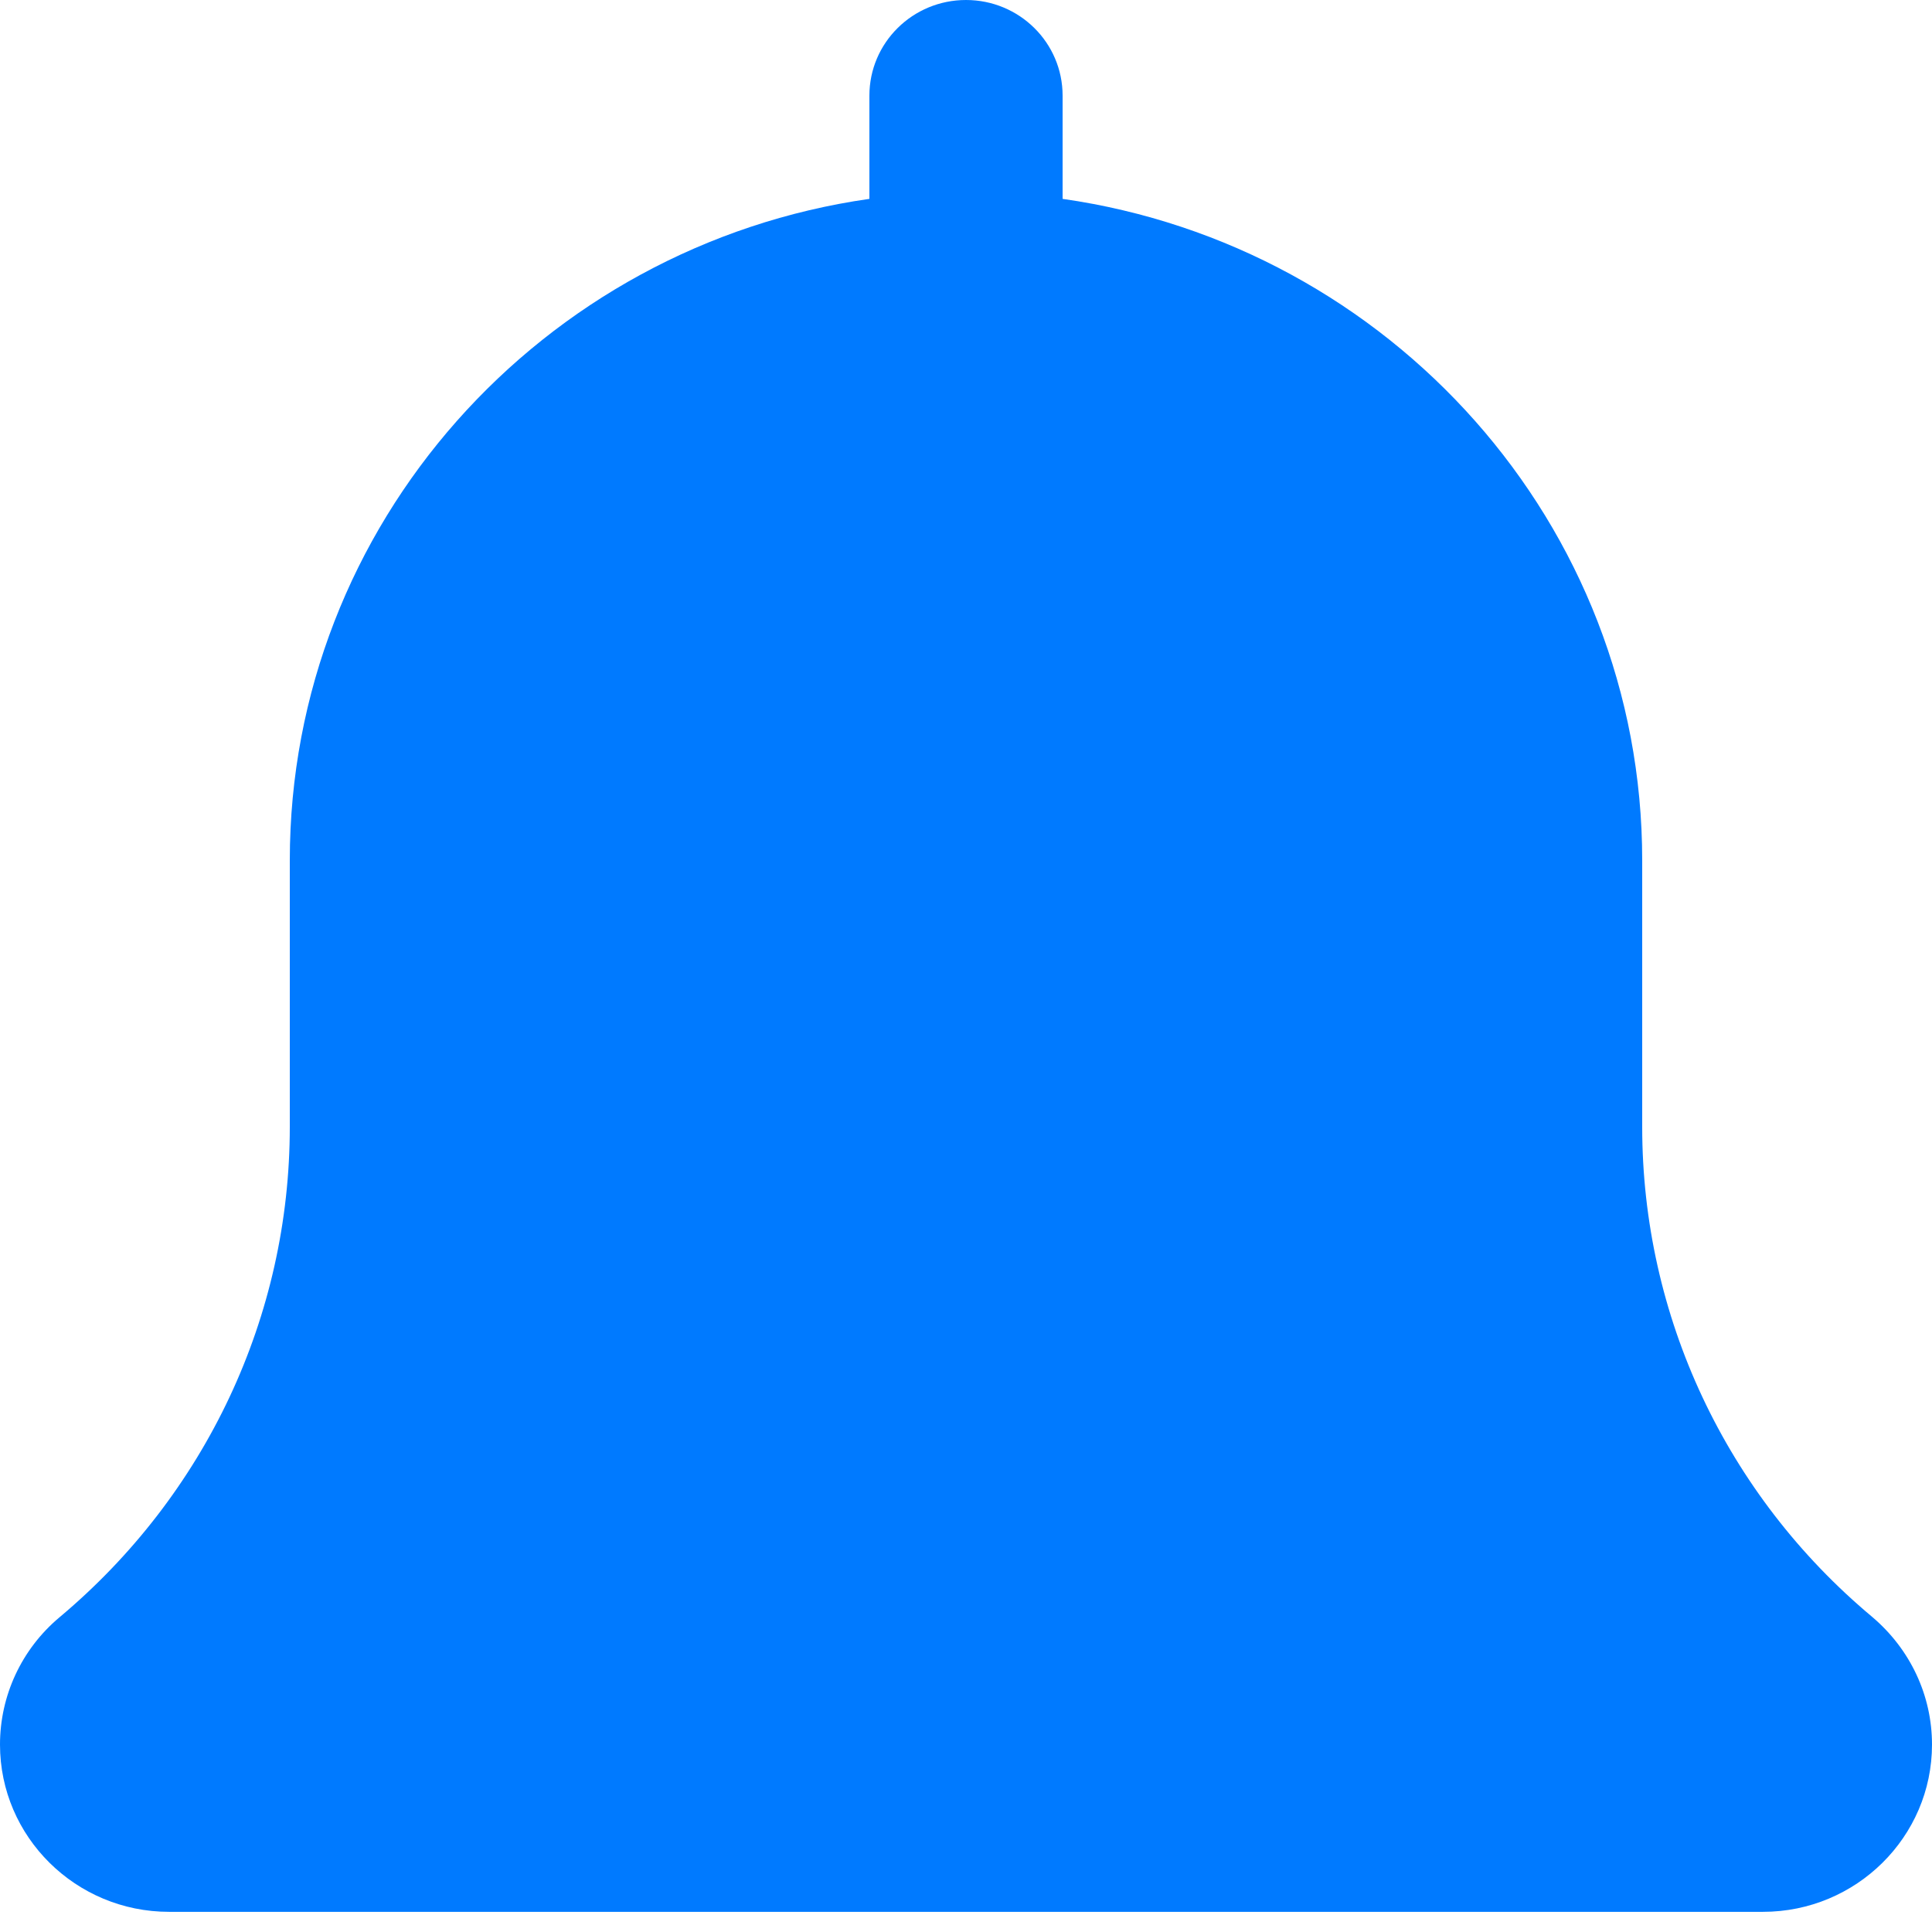 <svg width="16" height="16" viewBox="0 0 16 16" fill="none" xmlns="http://www.w3.org/2000/svg">
    <path d="M15.503 13.389C14.294 12.378 13.6 10.899 13.6 9.332V7.125C13.6 4.339 11.509 2.033 8.8 1.647V0.792C8.8 0.354 8.442 0 8 0C7.558 0 7.2 0.354 7.2 0.792V1.647C4.49 2.033 2.4 4.339 2.4 7.125V9.332C2.4 10.899 1.706 12.378 0.49 13.396C0.178 13.659 0 14.043 0 14.448C0 15.212 0.628 15.833 1.4 15.833H14.6C15.372 15.833 16 15.212 16 14.448C16 14.043 15.822 13.659 15.503 13.389Z" fill="#007AFF"/>
</svg>

